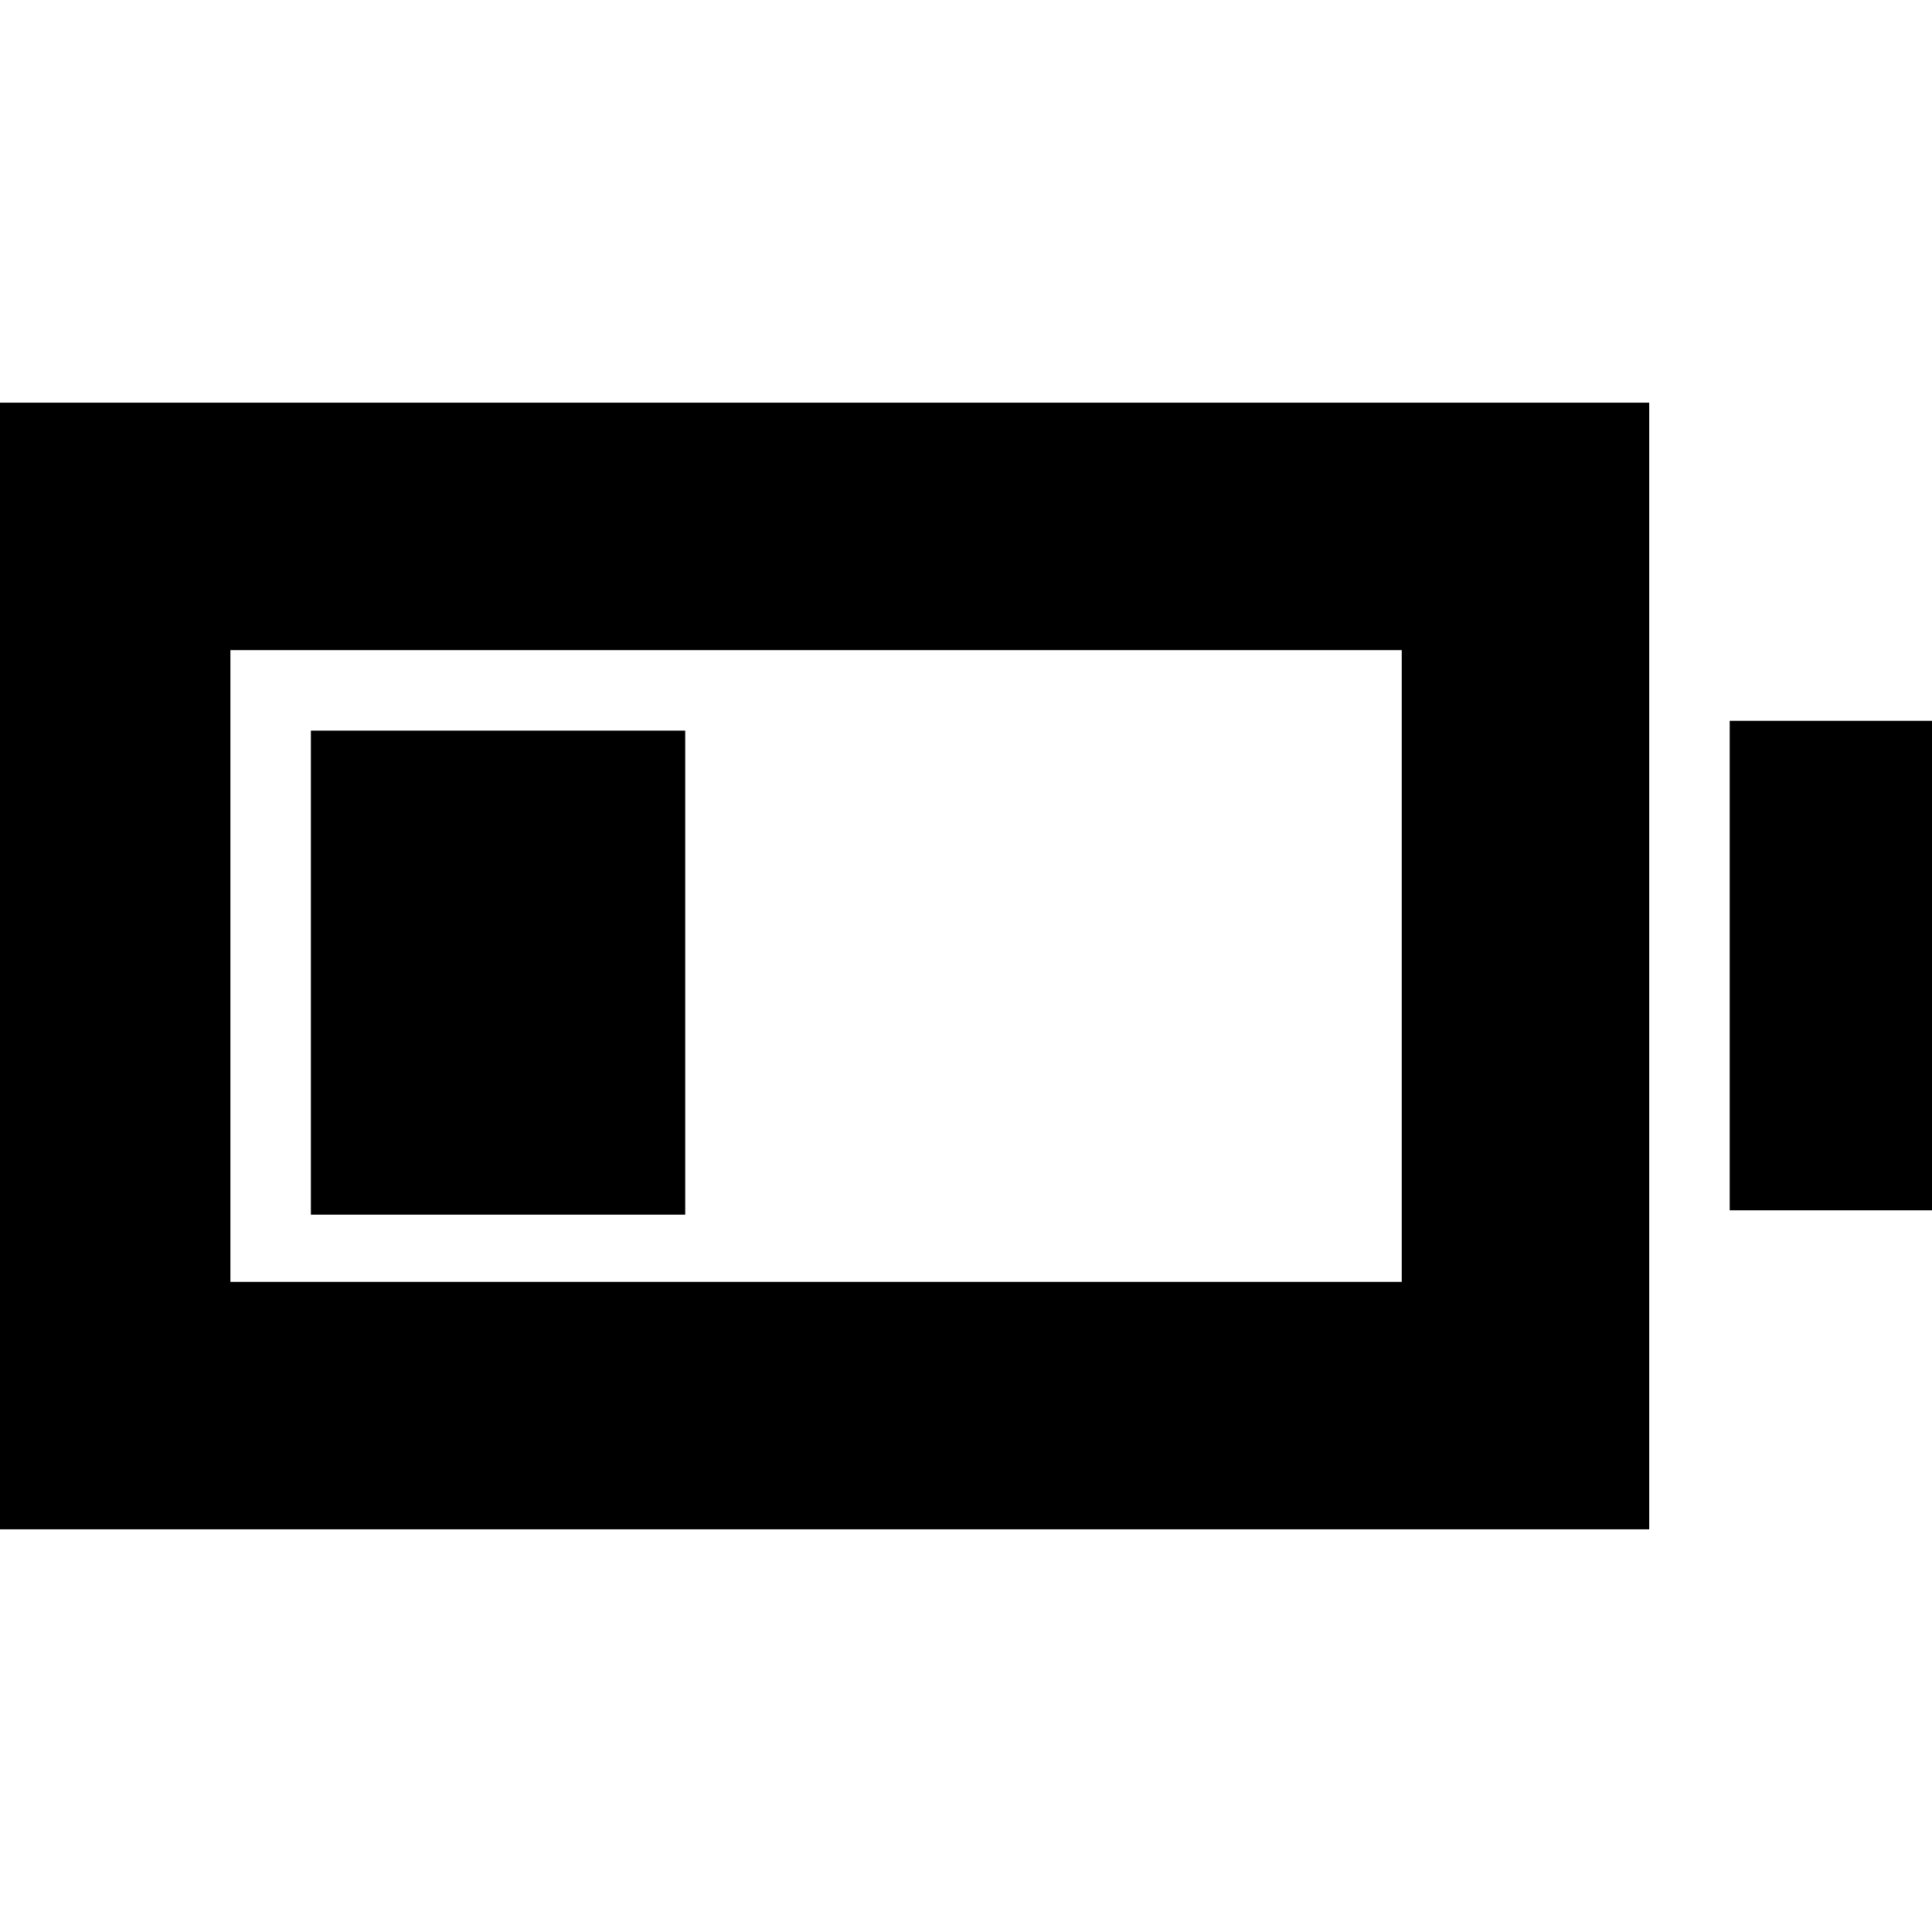<svg xmlns="http://www.w3.org/2000/svg" height="24" viewBox="0 -960 960 960" width="24"><path d="M154.48-356.44v-240.52h186v240.52h-186ZM-8.48-200.09v-559.82h827.96v559.82H-8.48Zm122.96-122.95h582.04v-313.92H114.48v313.92Zm745-35.57v-243.22h109v243.22h-109Z"/></svg>